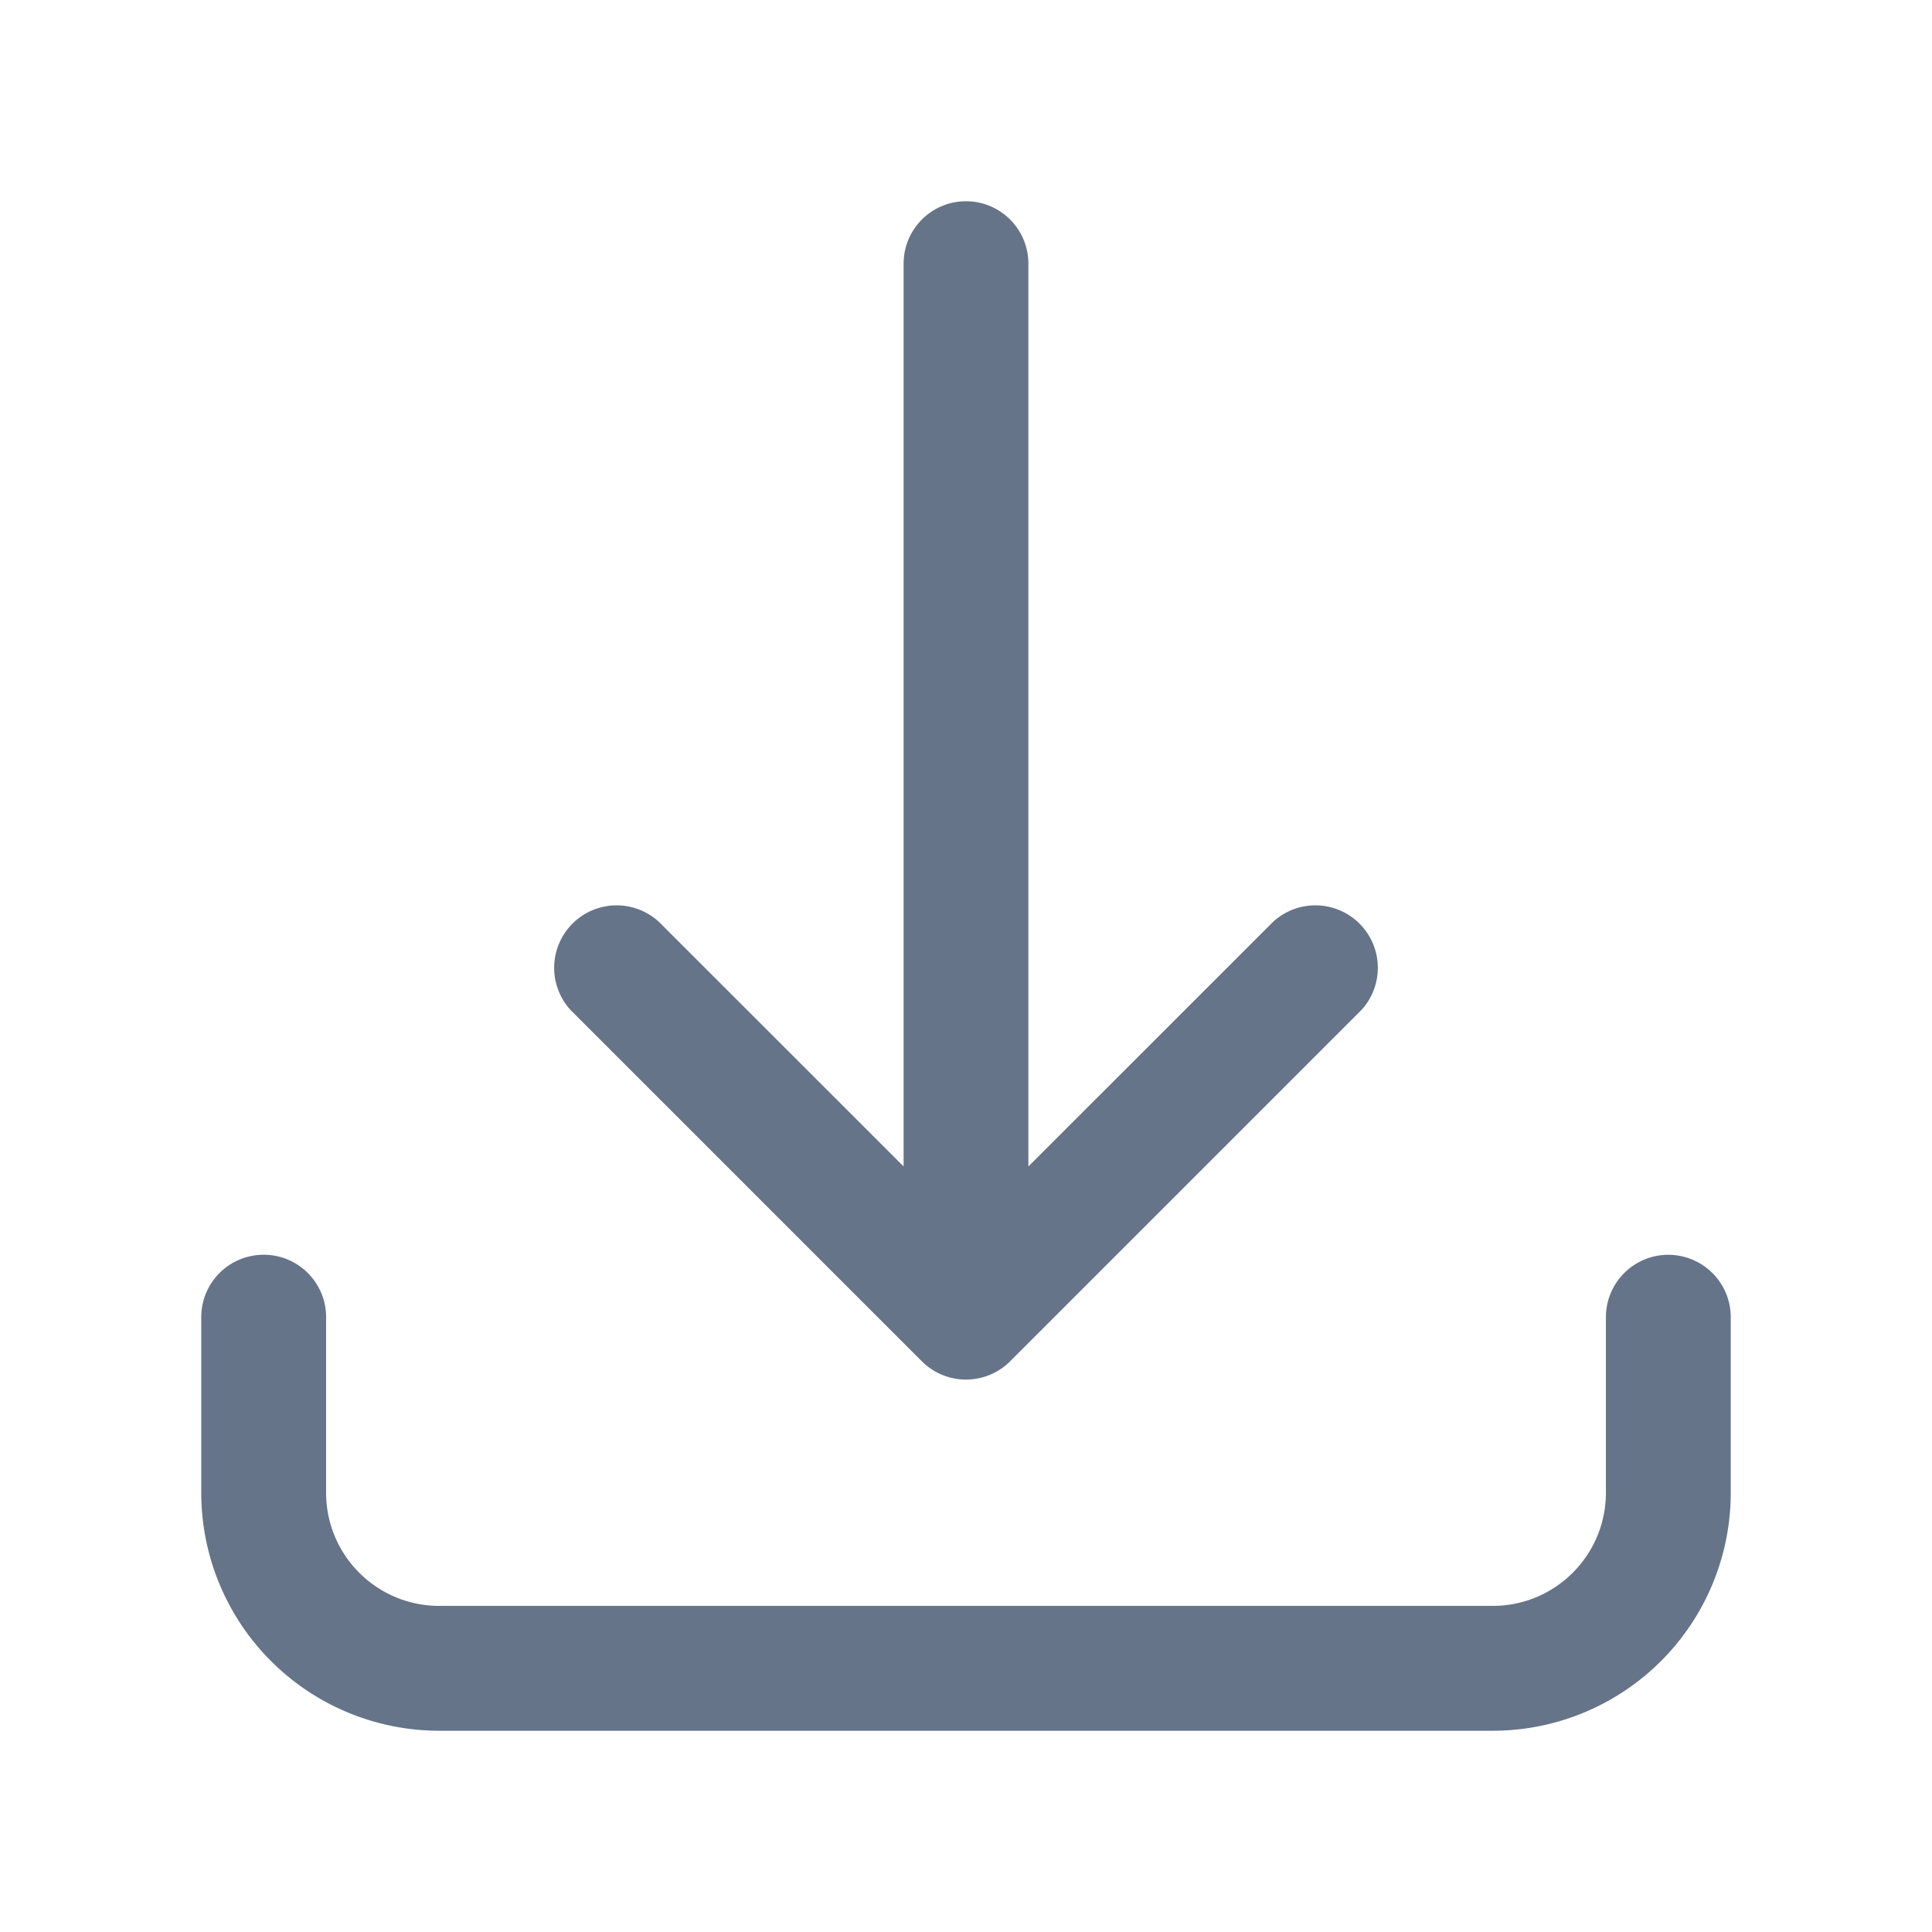 <svg xmlns="http://www.w3.org/2000/svg" fill="none" viewBox="0 0 24 24"><path fill="#667489" fill-rule="evenodd" d="M12 2.5c.428 0 .775.347.775.776V14.49l3.039-3.038a.776.776 0 0 1 1.097 1.096l-4.363 4.363a.776.776 0 0 1-1.096 0l-4.363-4.363a.776.776 0 0 1 1.097-1.096l3.039 3.038V3.276c0-.429.347-.776.775-.776ZM3.276 15.587c.428 0 .775.347.775.775v2.181c0 .777.63 1.406 1.406 1.406h13.086c.777 0 1.406-.63 1.406-1.406v-2.18a.775.775 0 1 1 1.551 0v2.18a2.957 2.957 0 0 1-2.957 2.957H5.457A2.957 2.957 0 0 1 2.5 18.543v-2.18c0-.43.347-.776.776-.776Z" clip-rule="evenodd"/></svg>